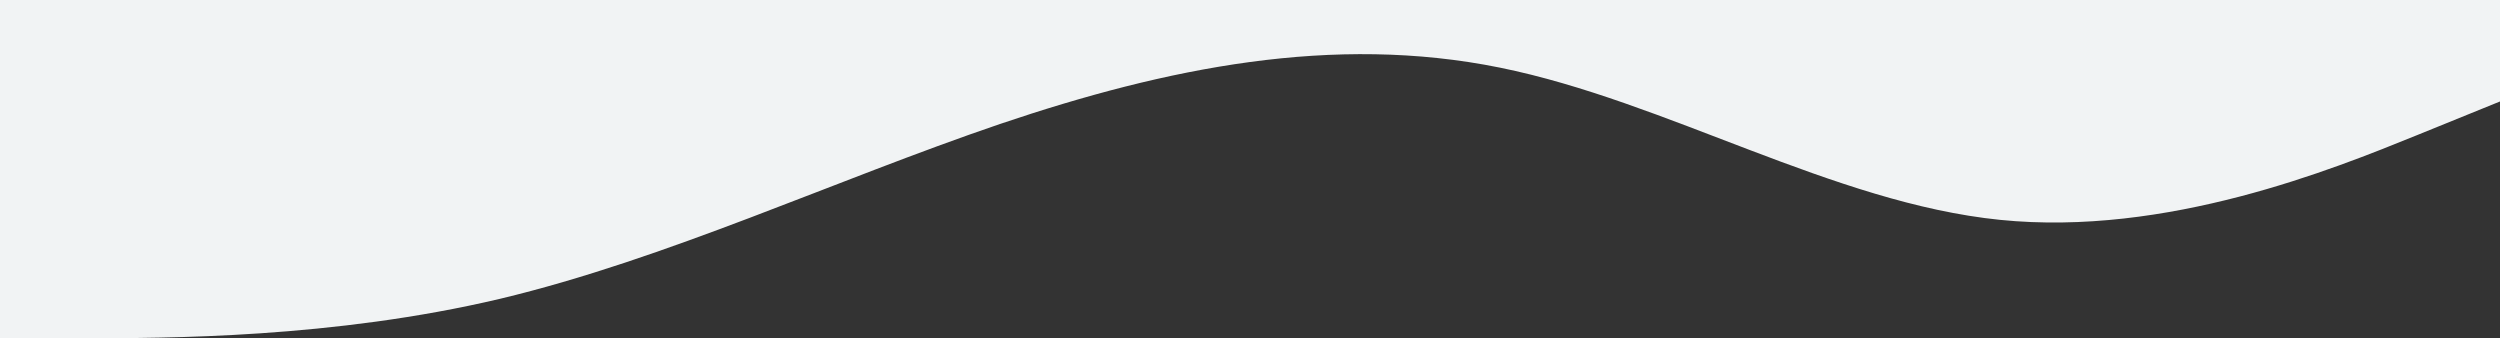 <svg xmlns="http://www.w3.org/2000/svg" xmlns:xlink="http://www.w3.org/1999/xlink" width="1700" height="230" viewBox="0 0 1700 230"><rect x="0" y="0" width="1700" height="230" fill="#333333" stroke="none"/><defs><clipPath id="b"><rect width="1700" height="230"/></clipPath></defs><g id="a" clip-path="url(#b)"><path d="M0,230H56.667c56.667,0,170,0,283.333-26.809,113.333-27.1,226.667-80.284,340-118.881C793.333,46,906.667,23,1020,46s226.667,92,340,103.5S1586.667,115,1643.333,92L1700,69V0H0Z" fill="#f1f3f4"/></g></svg>